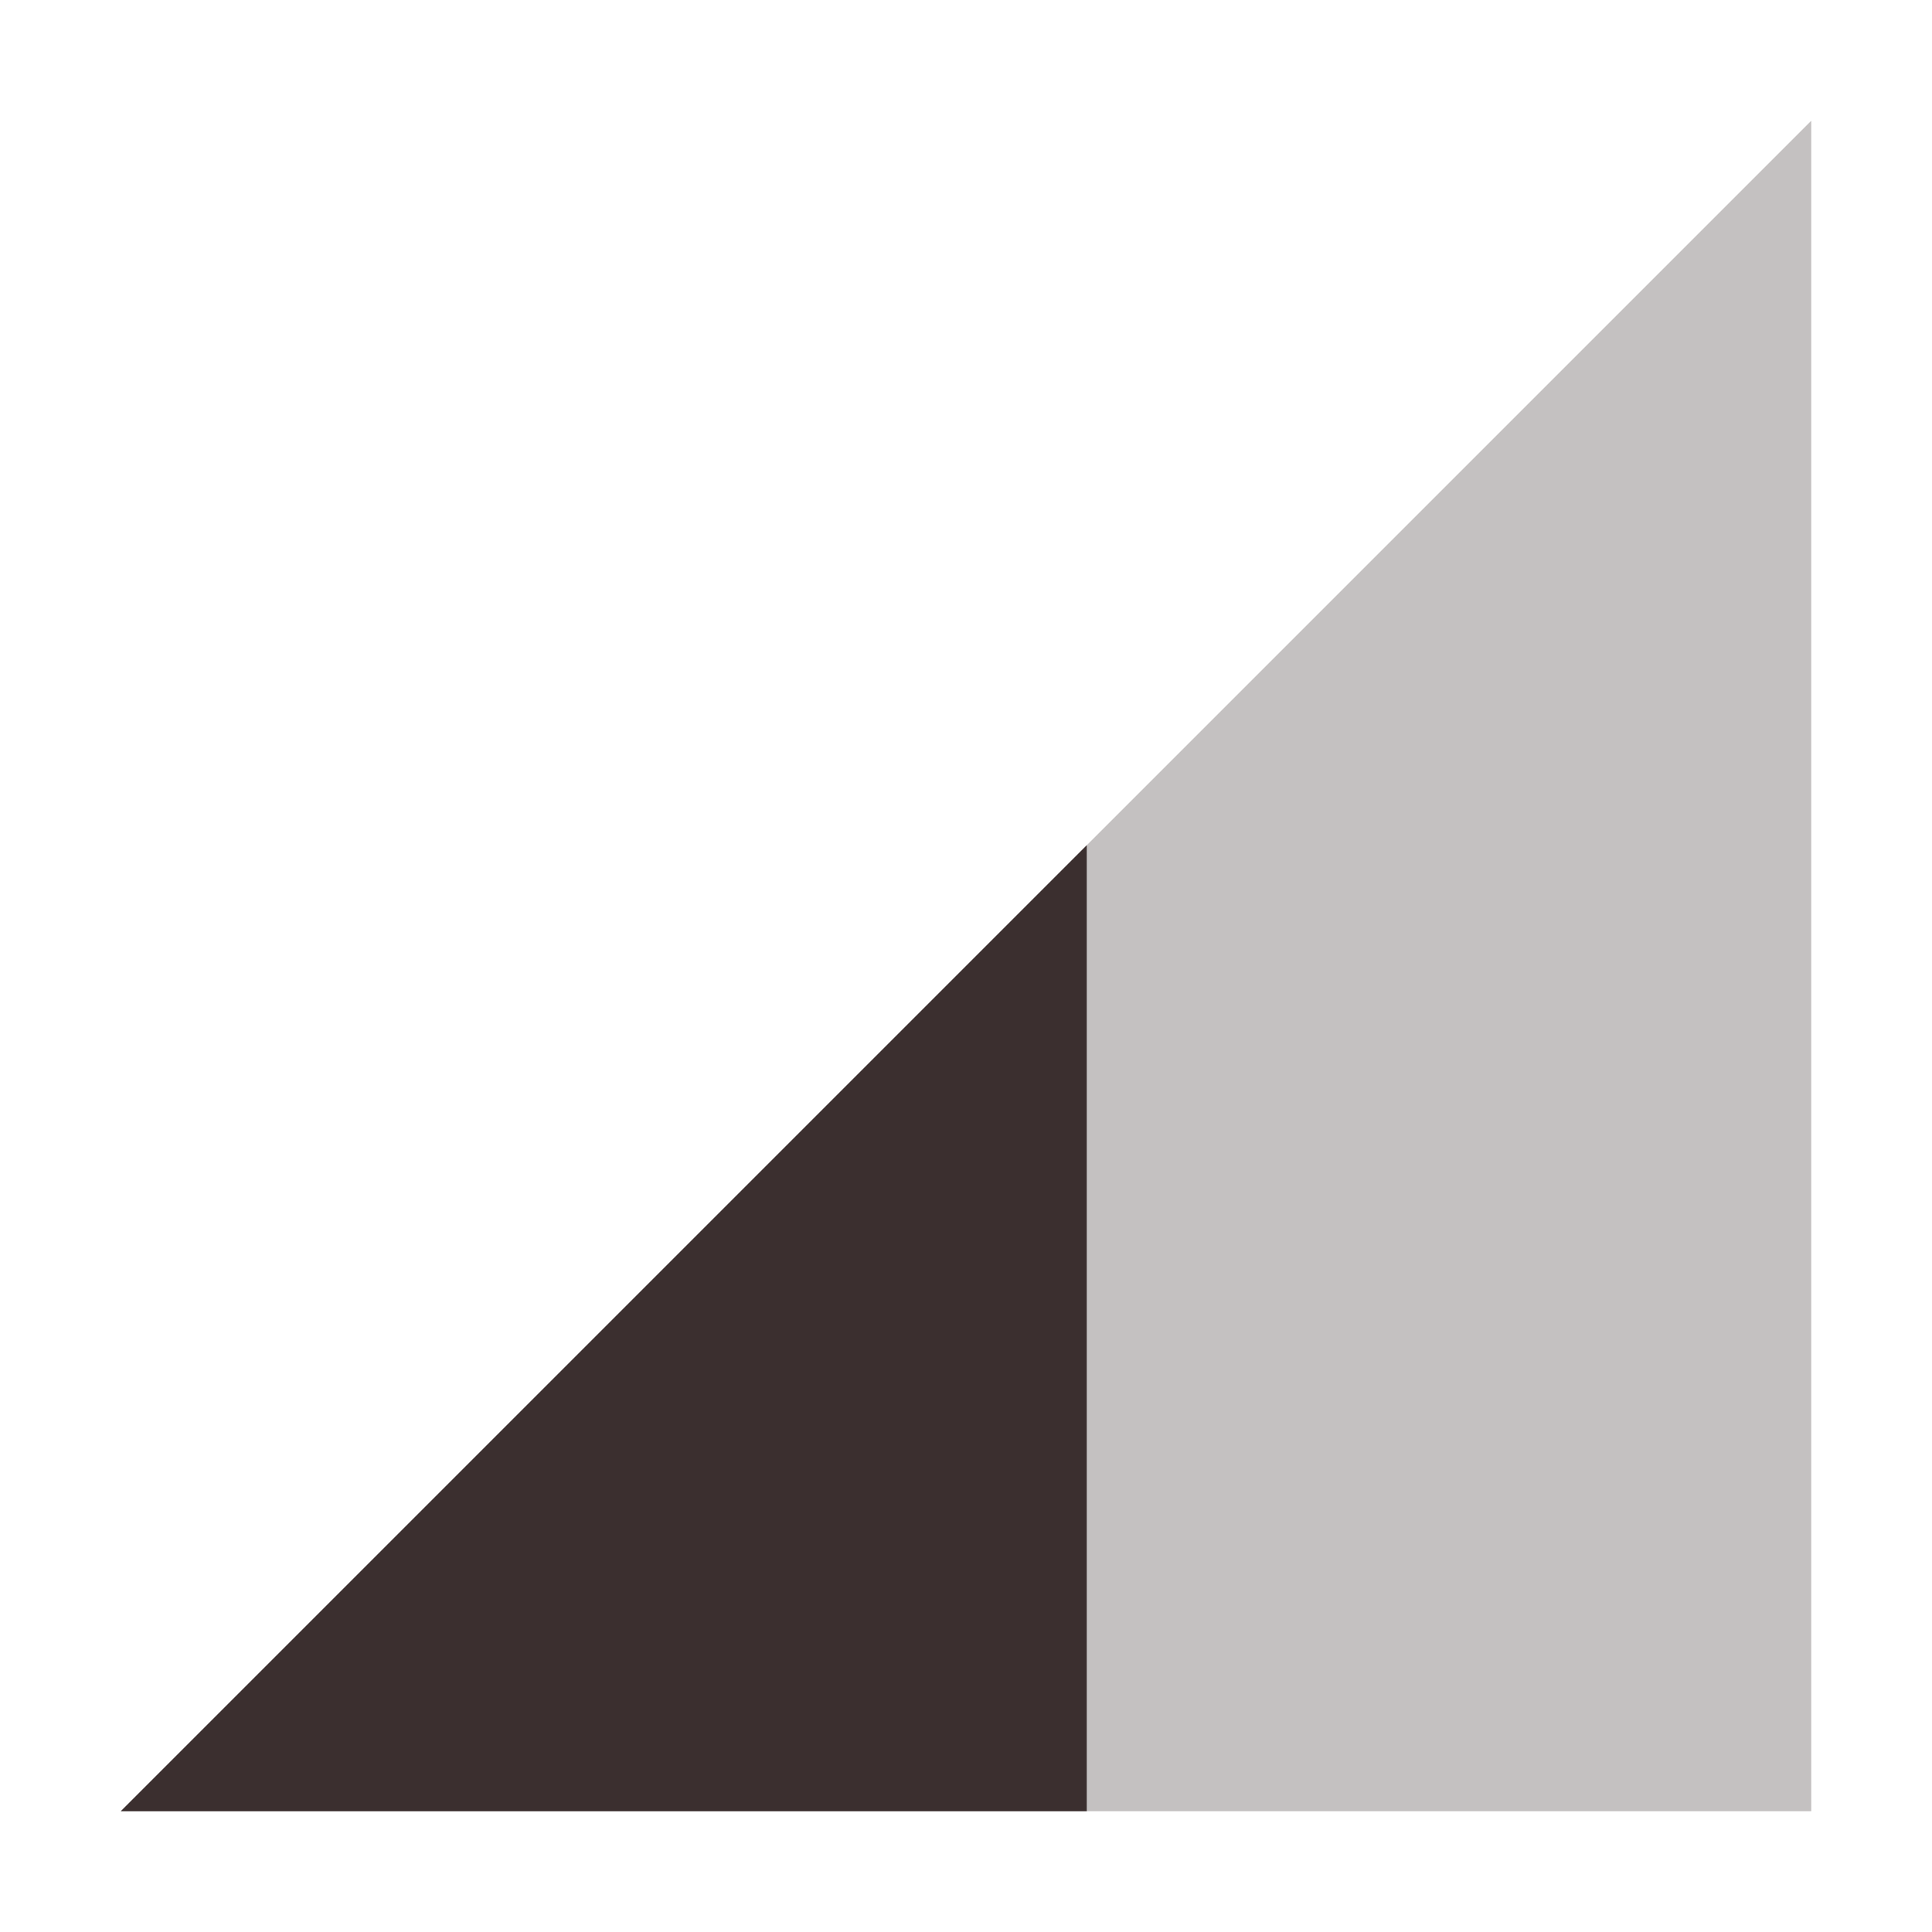 <svg xmlns="http://www.w3.org/2000/svg" width="16" height="16" version="1.1">
 <path style="opacity:0.3;fill:#3b2f2f" d="M 1,15 15,1 V 15 Z"/>
 <path style="fill:#3b2f2f" d="M 9,7 1,15 H 9 Z"/>
</svg>
